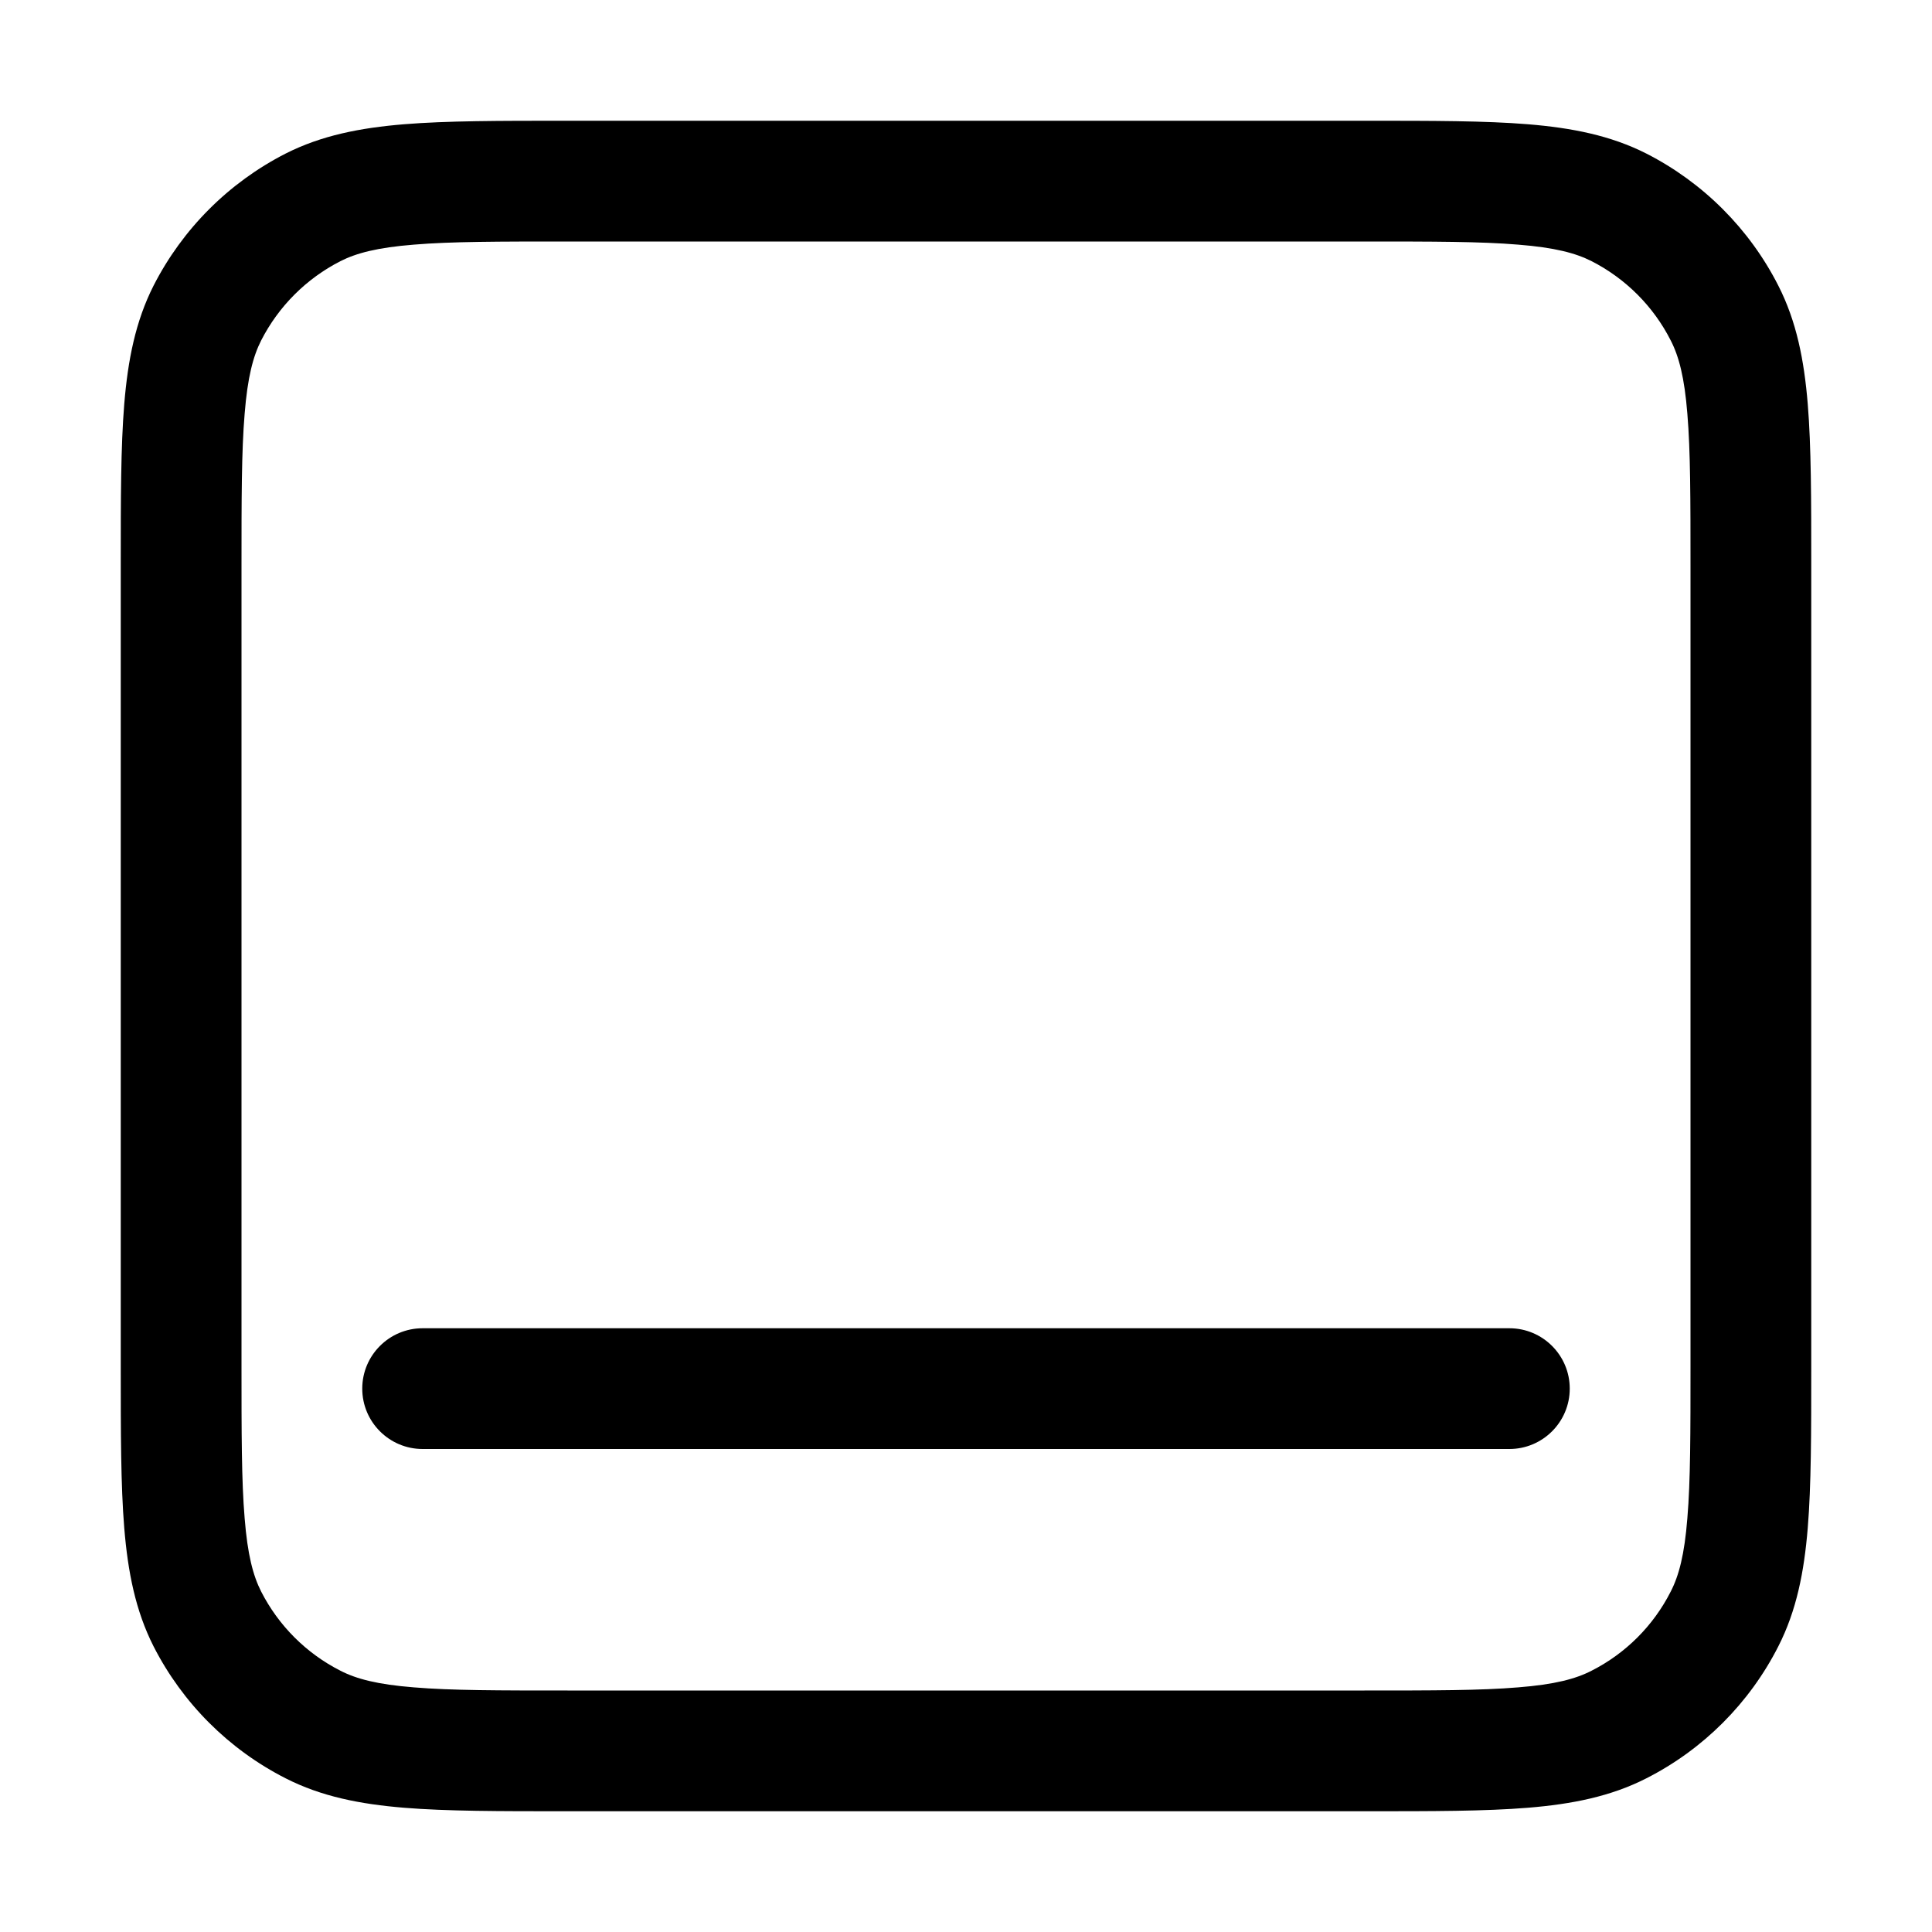 <svg width="16" height="16" viewBox="0 0 16 16" xmlns="http://www.w3.org/2000/svg">
<path fill-rule="evenodd" clip-rule="evenodd" d="M4.679 1H11.321C11.863 1 12.3 1 12.654 1.029C13.019 1.059 13.339 1.122 13.635 1.272C14.105 1.512 14.488 1.895 14.727 2.365C14.878 2.661 14.941 2.981 14.971 3.346C15 3.7 15 4.137 15 4.679V11.321C15 11.863 15 12.3 14.971 12.654C14.941 13.019 14.878 13.339 14.727 13.635C14.488 14.105 14.105 14.488 13.635 14.727C13.339 14.878 13.019 14.941 12.654 14.971C12.3 15 11.863 15 11.321 15H4.679C4.137 15 3.7 15 3.346 14.971C2.981 14.941 2.661 14.878 2.365 14.727C1.895 14.488 1.512 14.105 1.272 13.635C1.122 13.339 1.059 13.019 1.029 12.654C1 12.3 1 11.863 1 11.321V4.679C1 4.137 1 3.7 1.029 3.346C1.059 2.981 1.122 2.661 1.272 2.365C1.512 1.895 1.895 1.512 2.365 1.272C2.661 1.122 2.981 1.059 3.346 1.029C3.7 1 4.137 1 4.679 1ZM3.427 2.026C3.125 2.05 2.951 2.096 2.819 2.163C2.537 2.307 2.307 2.537 2.163 2.819C2.096 2.951 2.05 3.125 2.026 3.427C2 3.736 2 4.132 2 4.7V11.3C2 11.868 2 12.264 2.026 12.573C2.05 12.876 2.096 13.049 2.163 13.181C2.307 13.463 2.537 13.693 2.819 13.836C2.951 13.904 3.125 13.95 3.427 13.974C3.736 14 4.132 14 4.7 14H11.3C11.868 14 12.264 14 12.573 13.974C12.876 13.95 13.049 13.904 13.181 13.836C13.463 13.693 13.693 13.463 13.836 13.181C13.904 13.049 13.95 12.876 13.974 12.573C14 12.264 14 11.868 14 11.3V4.7C14 4.132 14 3.736 13.974 3.427C13.95 3.125 13.904 2.951 13.836 2.819C13.693 2.537 13.463 2.307 13.181 2.163C13.049 2.096 12.876 2.05 12.573 2.026C12.264 2 11.868 2 11.3 2H4.7C4.132 2 3.736 2 3.427 2.026ZM3 11.5C3 11.224 3.224 11 3.5 11L12.5 11C12.776 11 13 11.224 13 11.5C13 11.776 12.776 12 12.5 12L3.5 12C3.224 12 3 11.776 3 11.5Z"/>
</svg>
